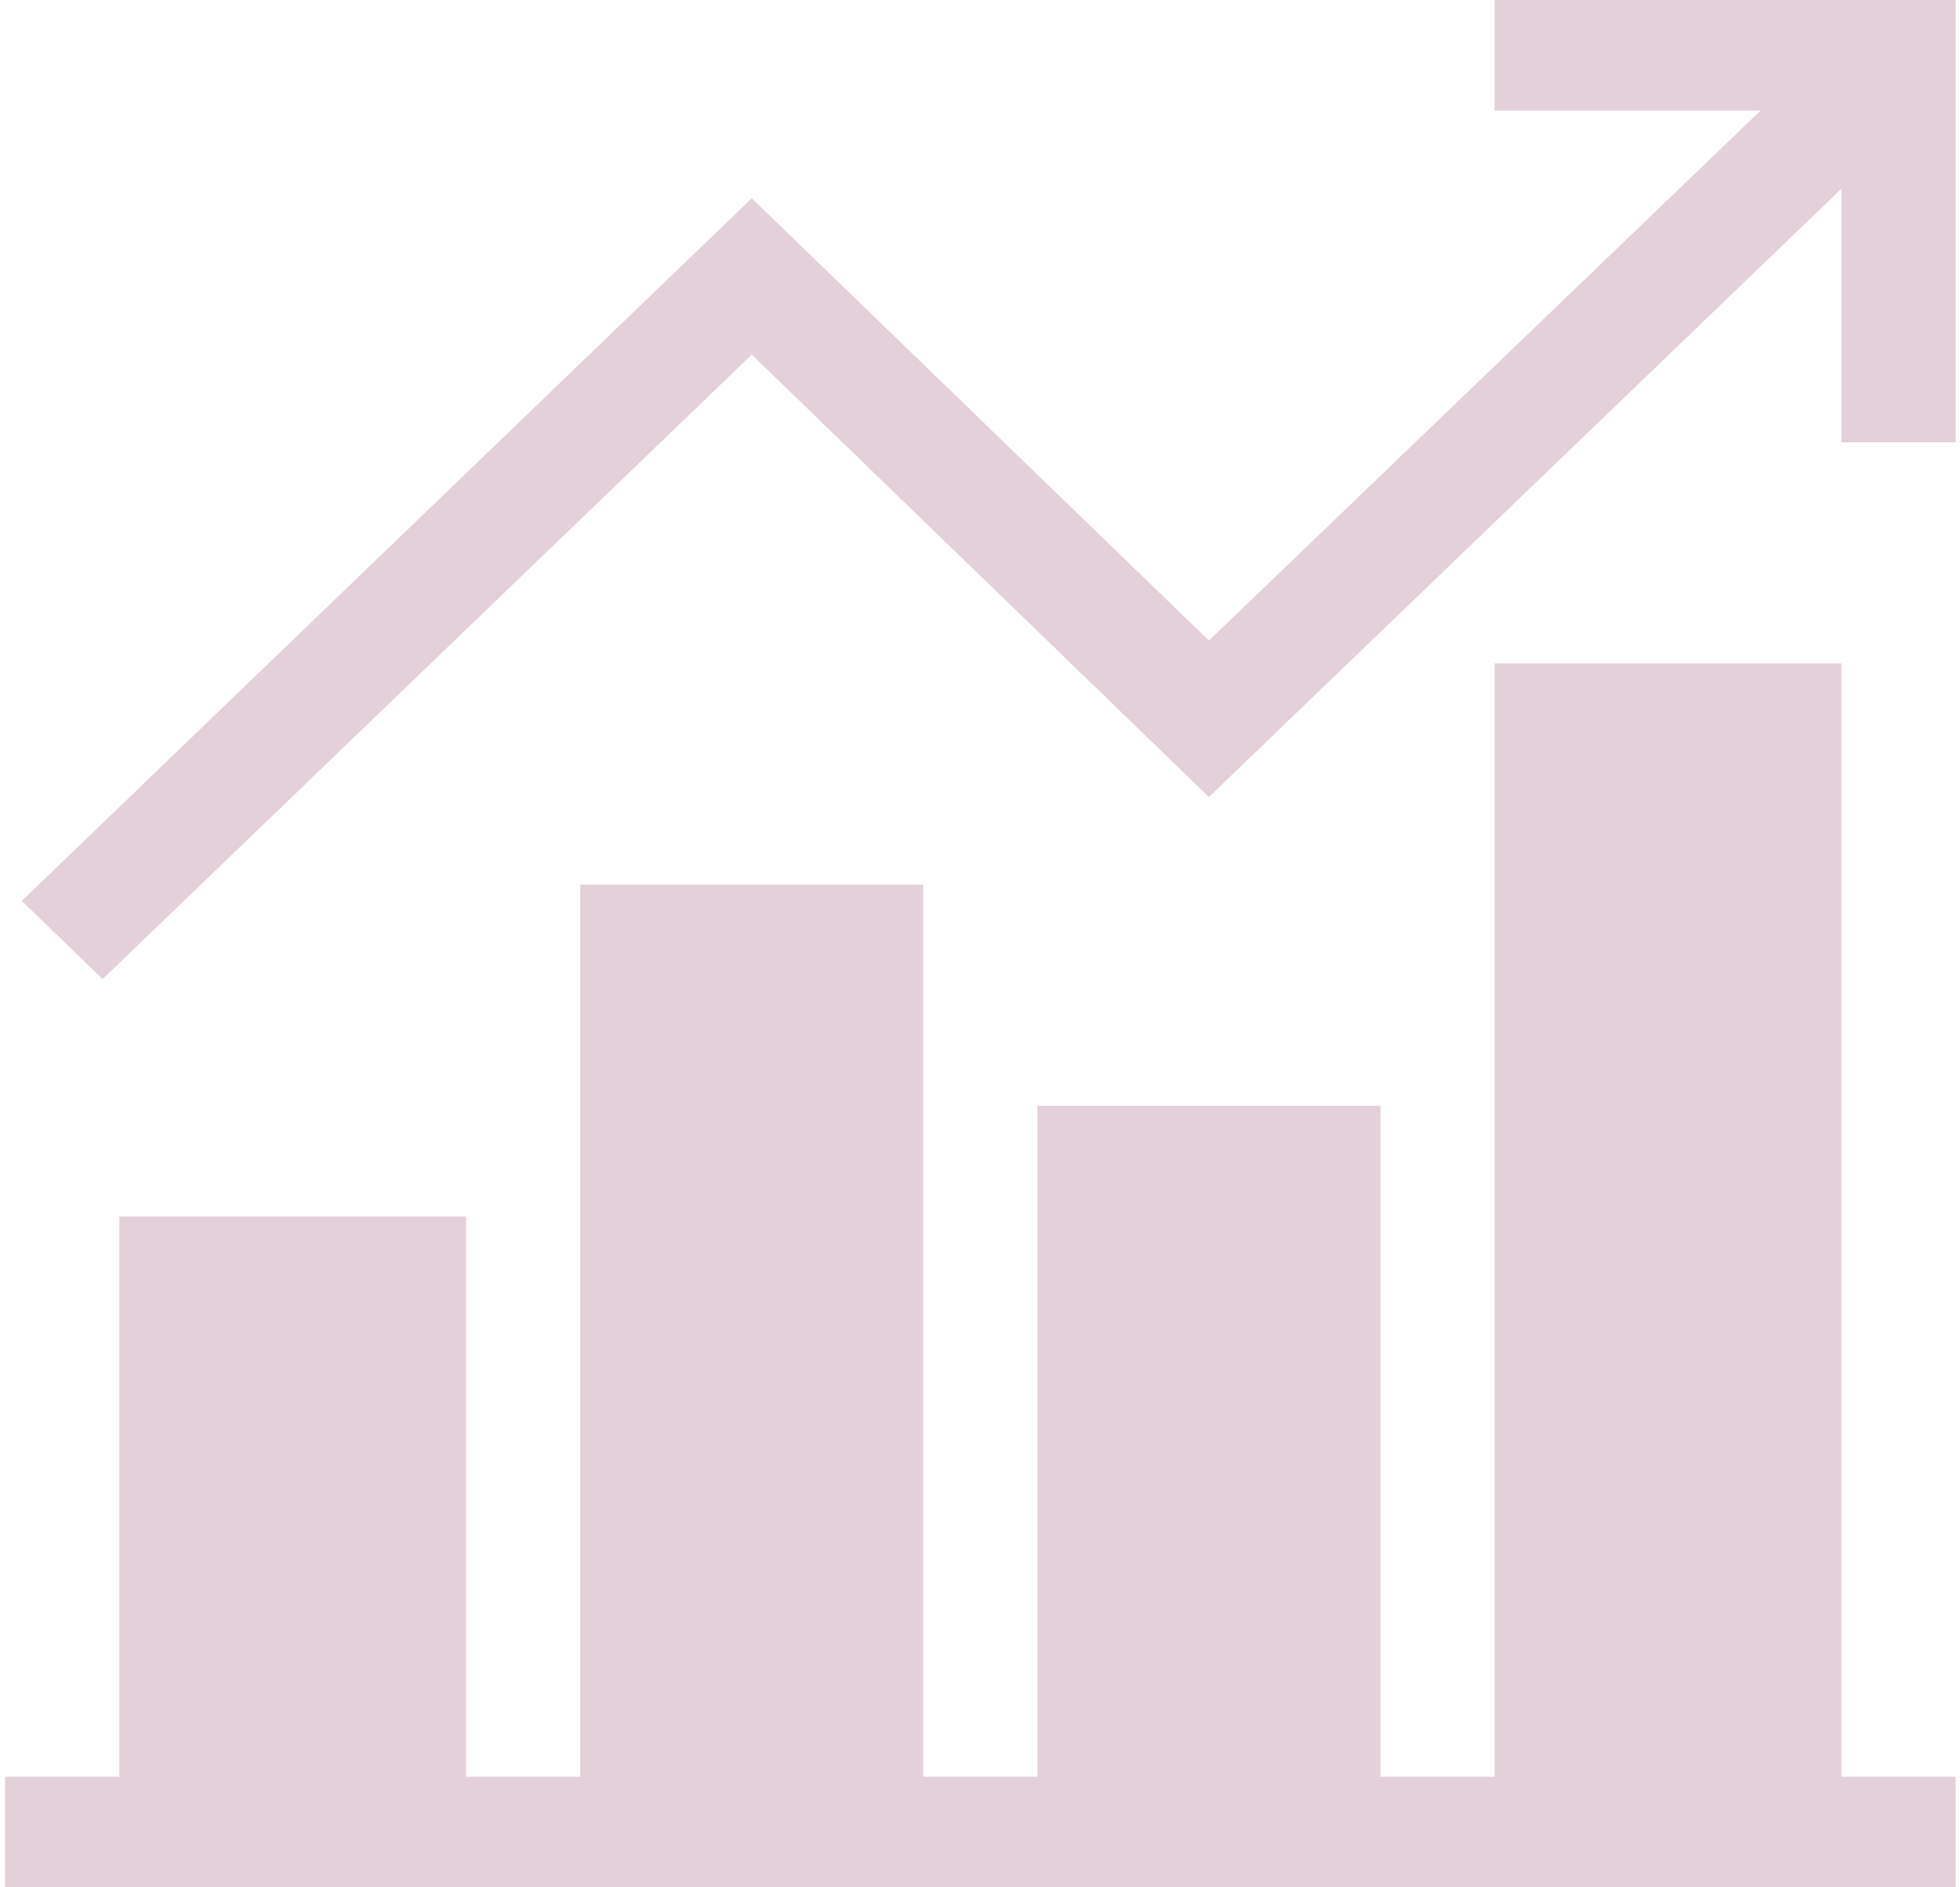 <svg width="54" height="52" viewBox="0 0 54 52" fill="none" xmlns="http://www.w3.org/2000/svg">
<g clip-path="url(#clip0)">
<path d="M53.88 48.953H50.731V18.281H41.18V48.953H38.031V30.469H28.584V48.953H25.435V24.375H15.989V48.953H12.84V33.516H3.289V48.953H0.14V52H53.88V48.953Z" fill="#E3D0D8"/>
<path d="M53.88 12.188V0H41.18V3.047H48.505L33.307 17.65L20.712 5.463L0.601 24.821L2.827 26.976L20.712 9.771L33.307 21.959L50.731 5.201V12.188H53.88Z" fill="#E3D0D8"/>
</g>
<defs>
<clipPath id="clip0">
<rect width="53.74" height="52" fill="white" transform="translate(0.14)"/>
</clipPath>
</defs>
</svg>
